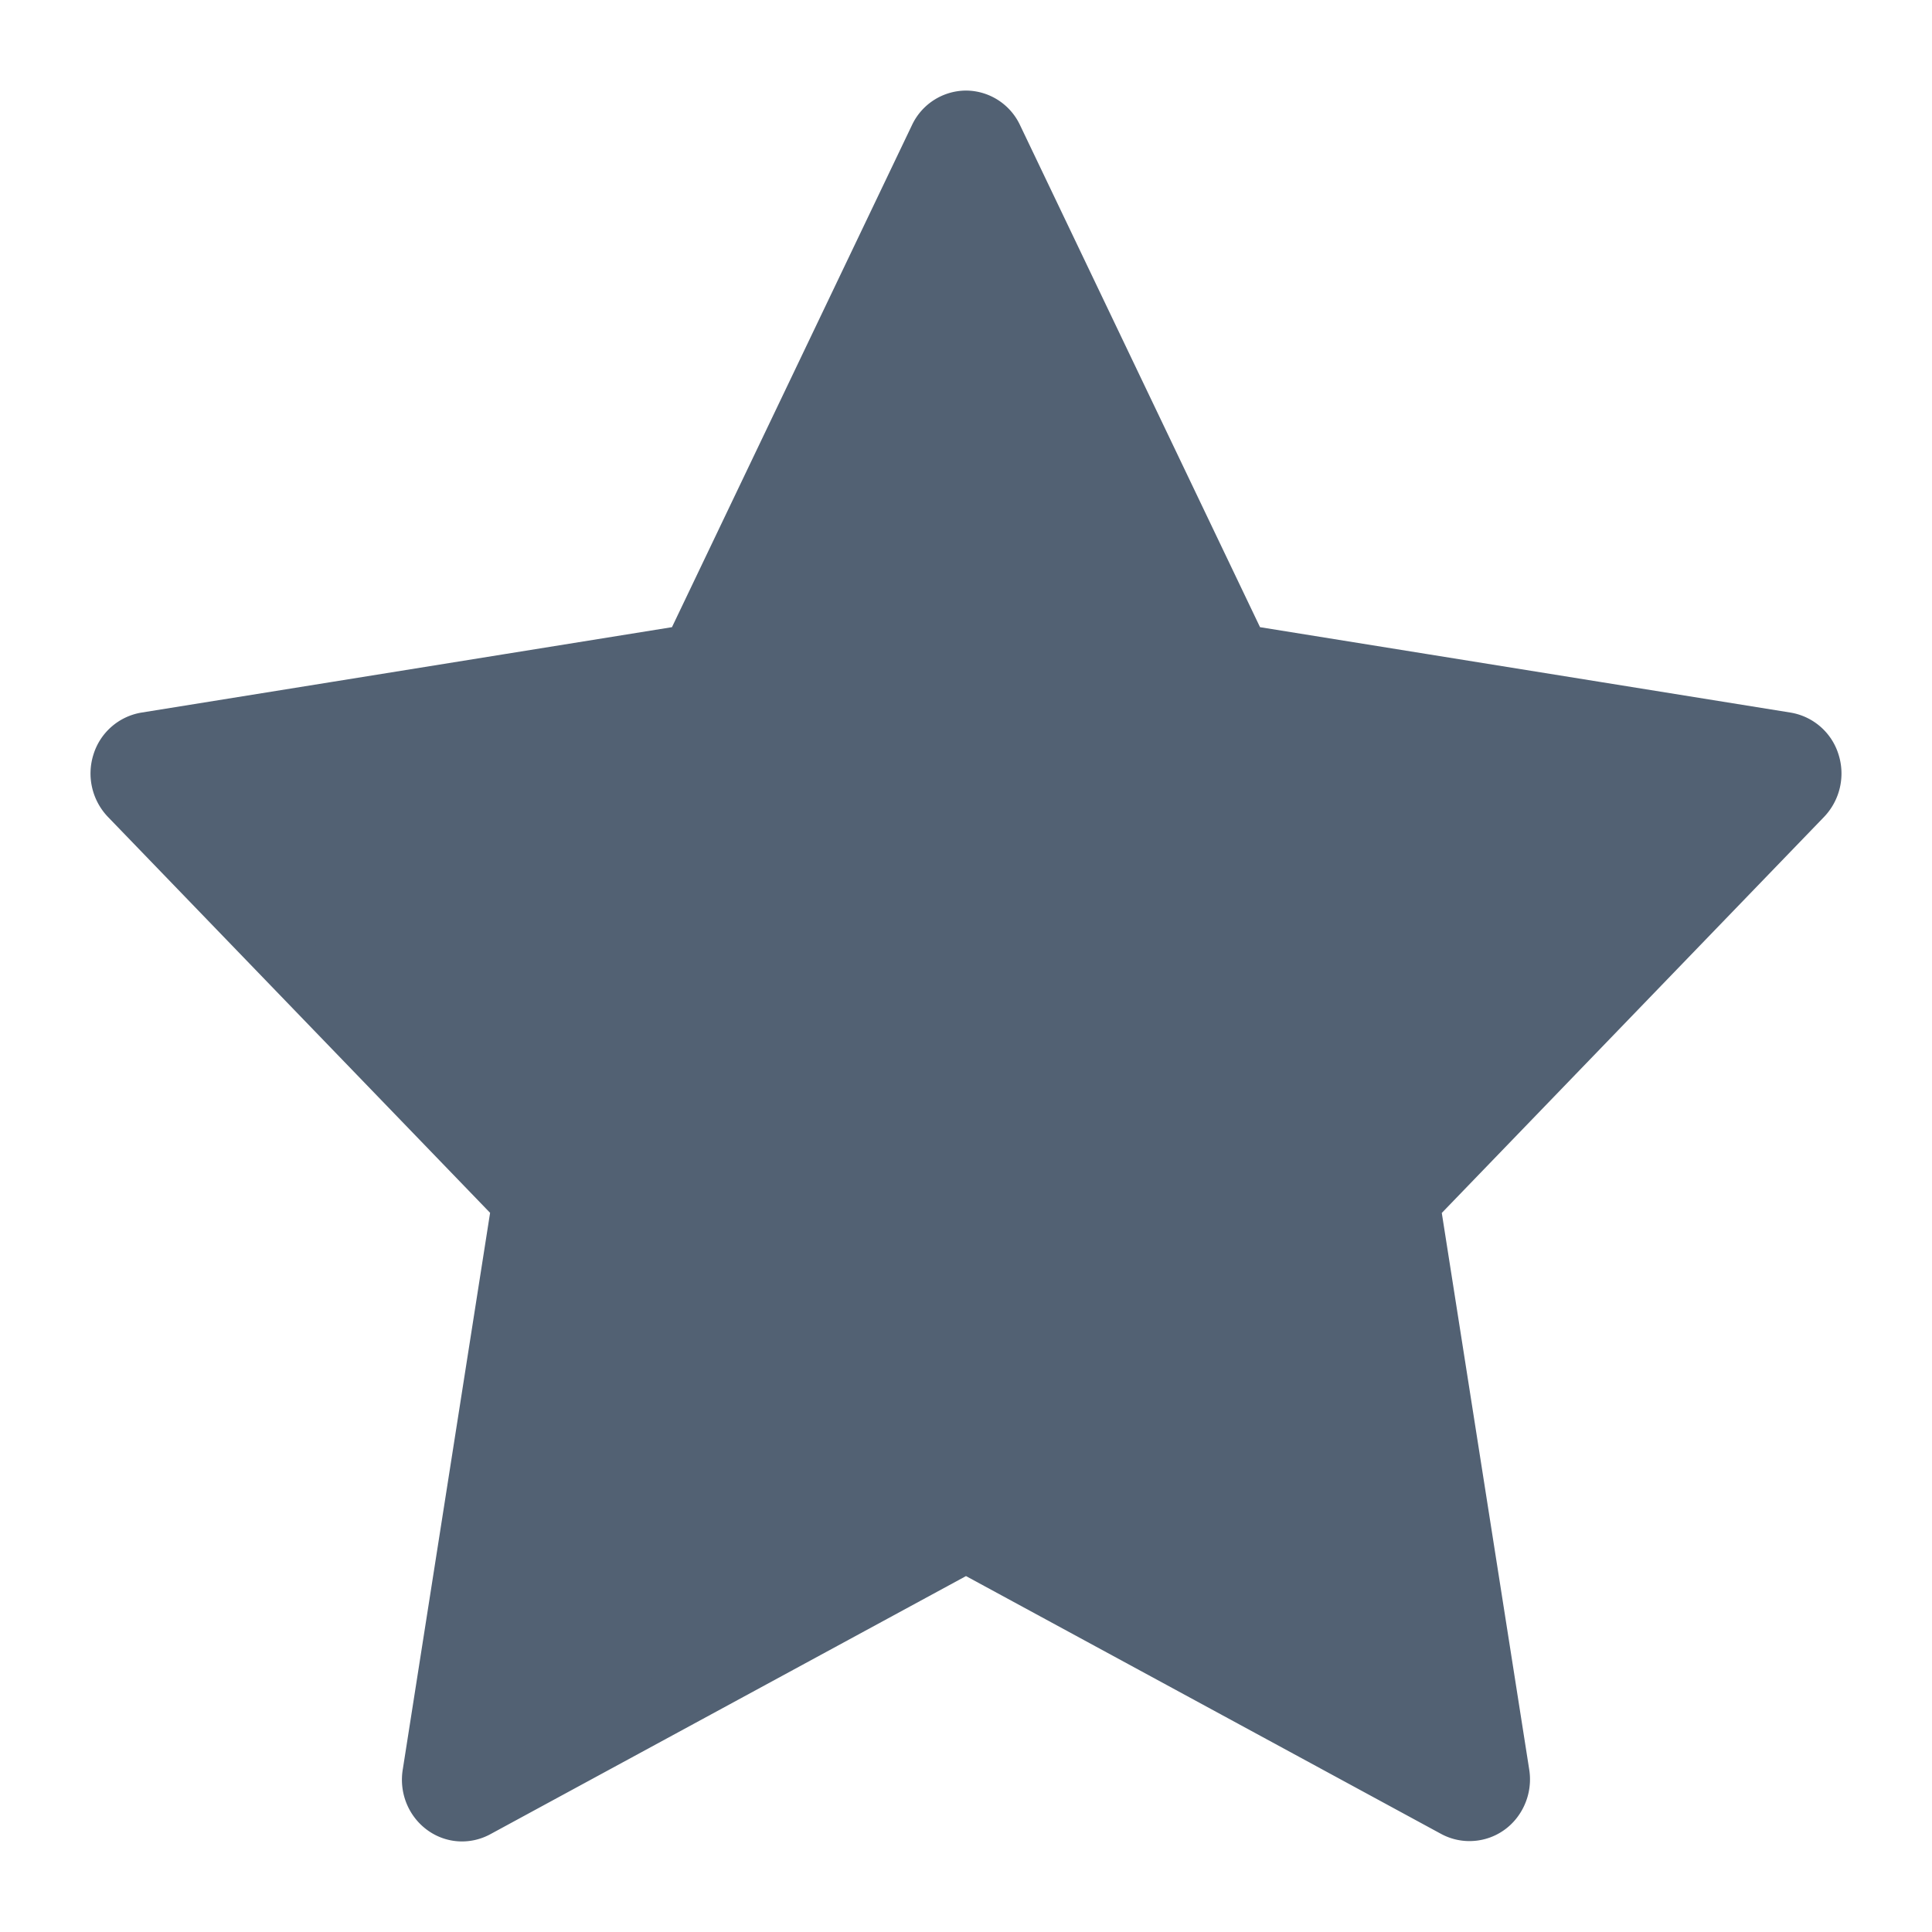<svg width="16" height="16" viewBox="0 0 16 16" xmlns="http://www.w3.org/2000/svg"><g fill="none" fill-rule="evenodd"><path d="M-2-2h20v20H-2z"/><path d="M12.175 14.997a.244.244 0 0 0 .188-.094.27.27 0 0 0 .054-.212l-.743-4.73 3.251-3.368a.27.27 0 0 0 .063-.268.252.252 0 0 0-.2-.177l-4.522-.728L8.22 1.14A.247.247 0 0 0 8 1a.247.247 0 0 0-.22.14L5.734 5.42l-4.522.728a.252.252 0 0 0-.2.177.27.27 0 0 0 .063.268l3.25 3.367-.742 4.73c-.018.1.02.2.098.26s.18.066.265.018L8 12.768l4.054 2.2c.037.02.079.03.12.029z" fill="#526173" fill-rule="nonzero" stroke="#526173" stroke-width=".5"/></g></svg>